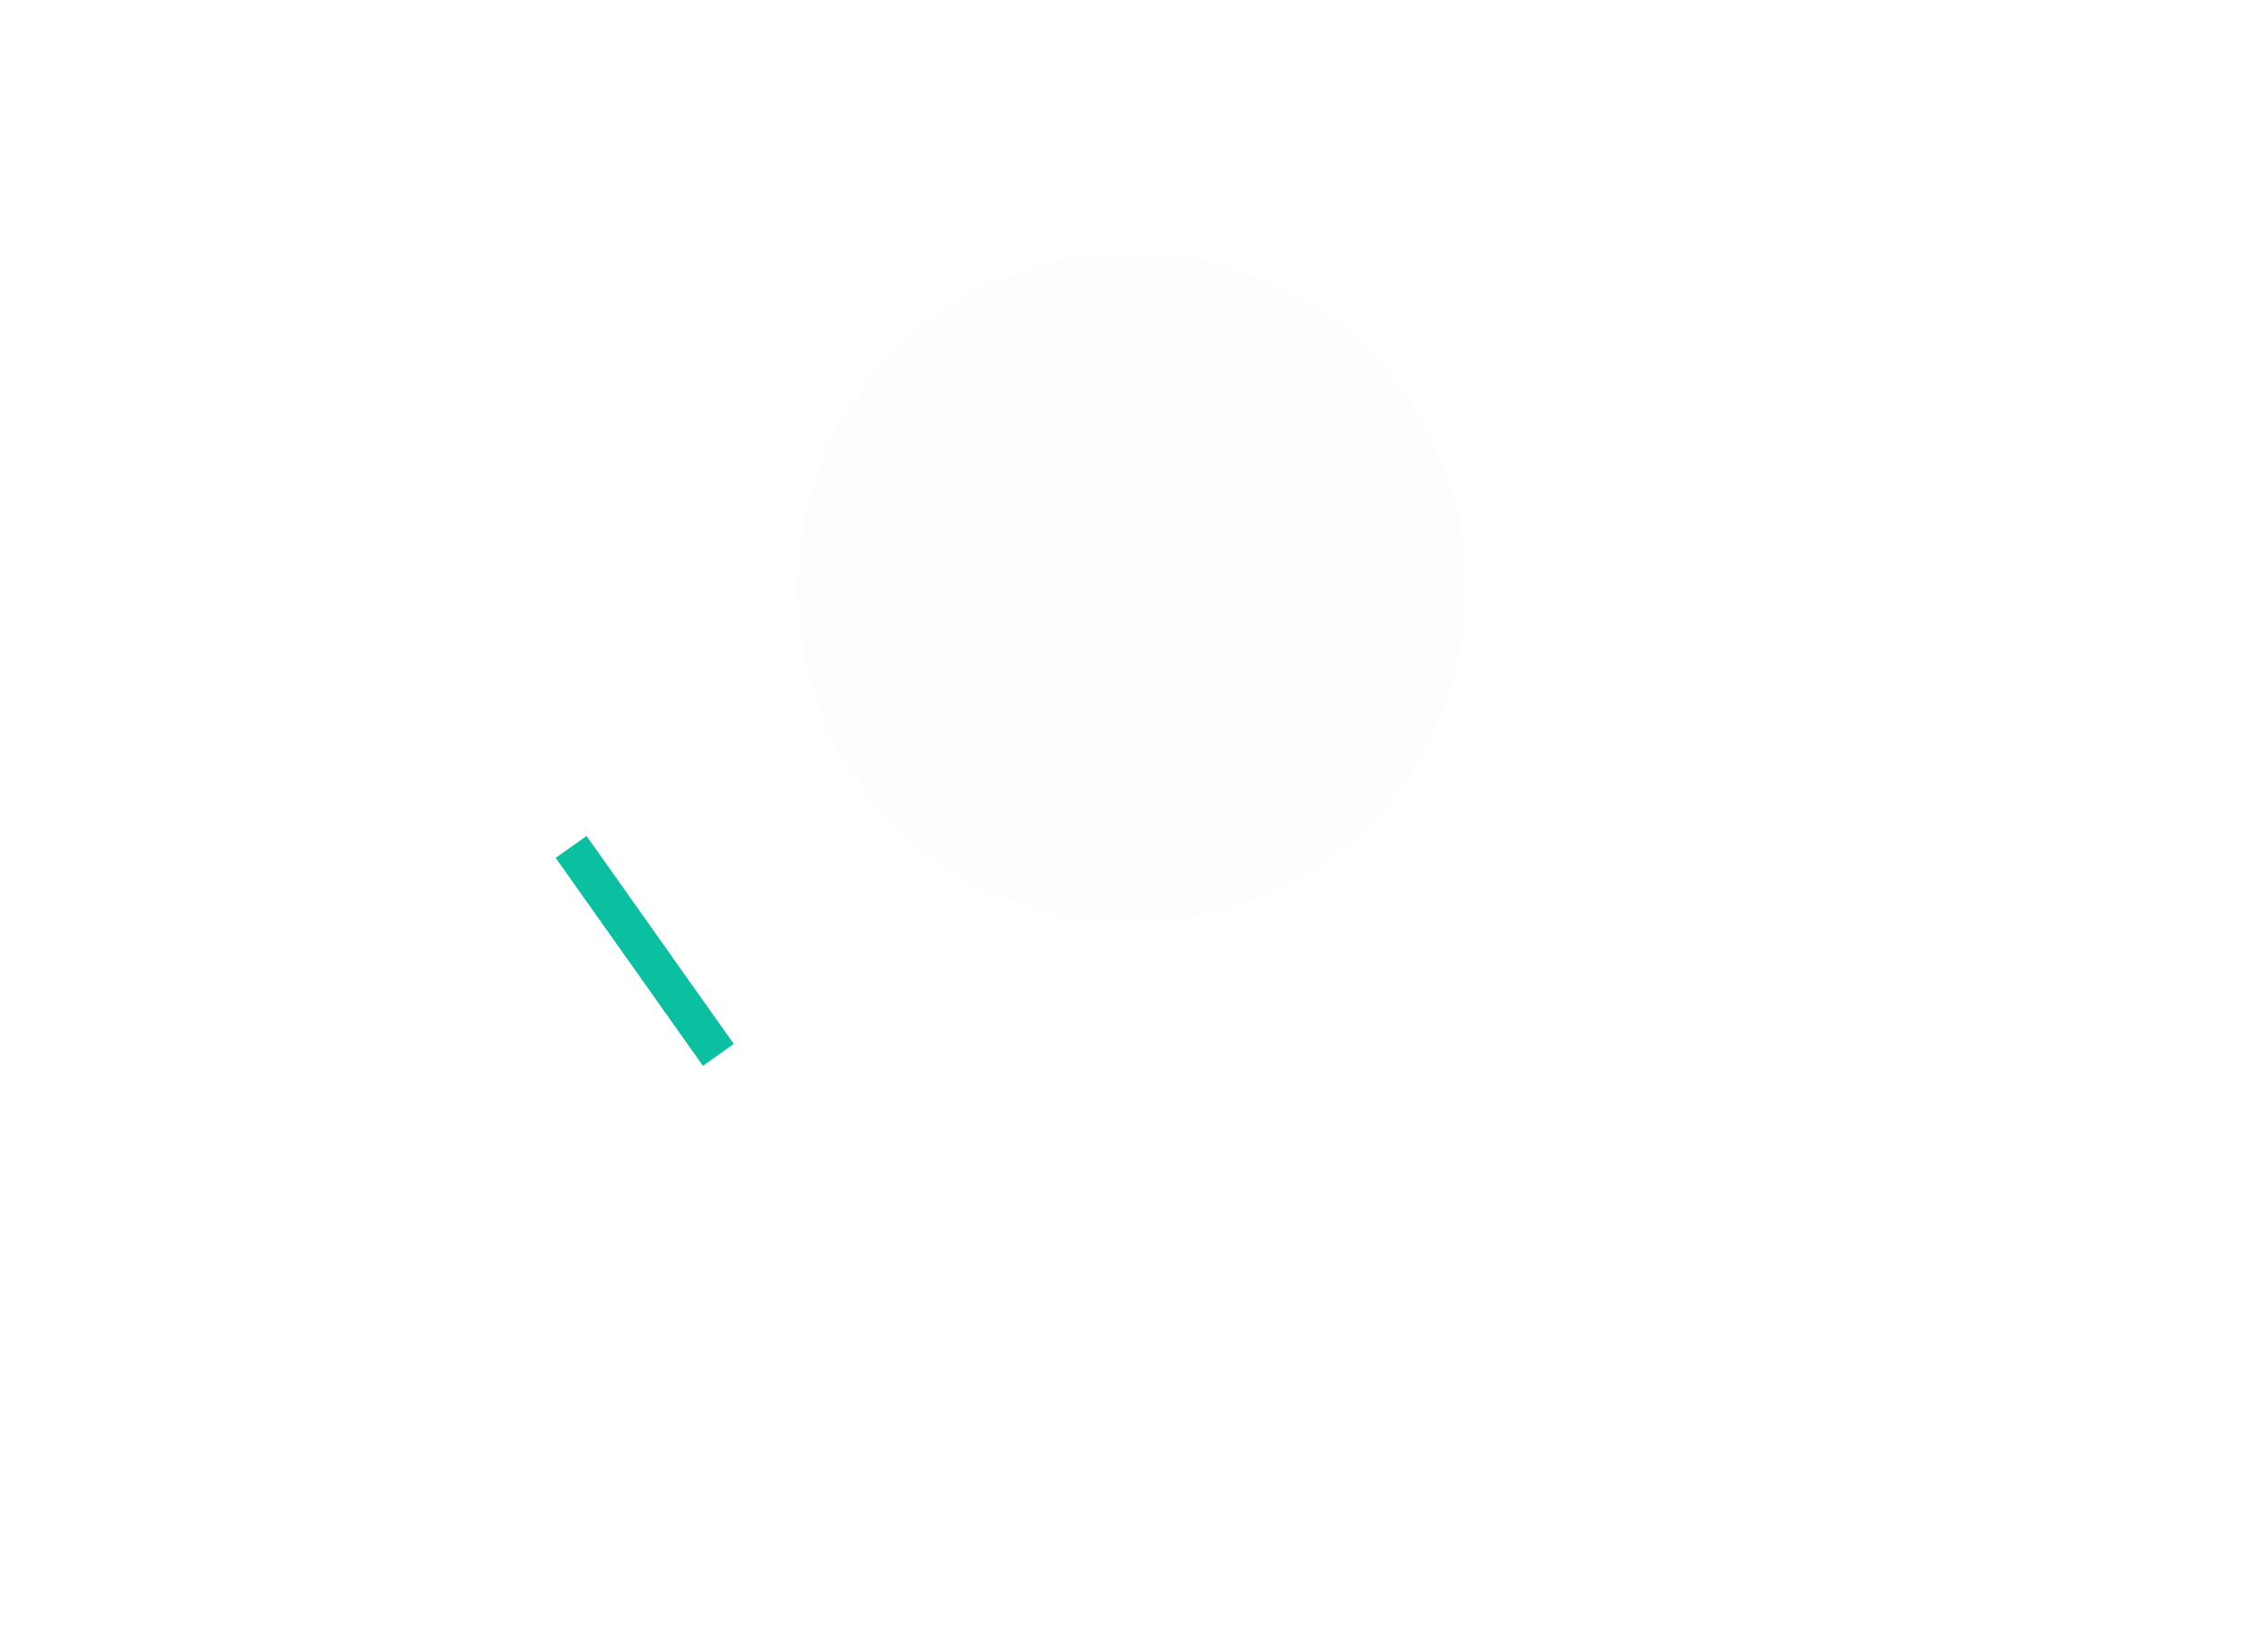 <svg width="80" height="58" viewBox="0 0 80 58" fill="none" xmlns="http://www.w3.org/2000/svg">
<path fill-rule="evenodd" clip-rule="evenodd" d="M61.877 18.253C61.564 18.193 61.236 18.163 60.893 18.163C60.74 18.163 60.59 18.169 60.443 18.181C60.565 18.715 60.661 19.263 60.737 19.827C60.788 19.825 60.84 19.823 60.893 19.823C61.372 19.823 61.796 19.926 62.162 20.131C62.096 19.494 62.002 18.867 61.877 18.253ZM62.8 20.631C62.74 19.882 62.646 19.144 62.51 18.42C62.75 18.503 62.98 18.605 63.2 18.728C63.875 19.104 64.406 19.635 64.793 20.321C65.181 21.007 65.374 21.815 65.374 22.745C65.374 22.833 65.369 22.933 65.358 23.043C65.358 23.154 65.352 23.259 65.341 23.359H61.025C61.013 23.088 60.999 22.819 60.983 22.556C60.972 22.393 60.833 22.27 60.67 22.28C60.508 22.29 60.384 22.43 60.395 22.593C60.41 22.844 60.424 23.101 60.435 23.359H59.159C59.135 22.967 59.103 22.579 59.064 22.195C59.055 22.105 59.006 22.028 58.936 21.981H62.283C62.285 22.031 62.286 22.081 62.287 22.13C62.291 22.293 62.426 22.422 62.589 22.418C62.752 22.414 62.88 22.279 62.876 22.116C62.875 22.071 62.874 22.026 62.873 21.981H63.412C63.372 21.646 63.273 21.342 63.117 21.068C63.026 20.908 62.92 20.762 62.8 20.631ZM58.605 21.981H58.368C58.413 21.649 58.508 21.35 58.652 21.085C58.873 20.686 59.172 20.377 59.548 20.155C59.736 20.048 59.938 19.967 60.154 19.912C60.077 19.343 59.98 18.793 59.856 18.26C59.378 18.354 58.932 18.515 58.519 18.744L58.509 18.75C58.643 19.331 58.741 19.925 58.802 20.529C58.819 20.69 58.701 20.835 58.539 20.852C58.377 20.868 58.233 20.75 58.216 20.588C58.164 20.084 58.087 19.586 57.983 19.1C57.544 19.44 57.181 19.858 56.892 20.355C56.874 20.386 56.856 20.418 56.839 20.45C56.853 20.538 56.867 20.624 56.88 20.71C57.18 22.661 57.234 24.565 57.237 25.512C57.601 25.971 58.054 26.351 58.597 26.65C58.633 25.764 58.636 24.884 58.602 24.02C58.502 23.814 58.43 23.593 58.386 23.359H58.568C58.545 22.987 58.515 22.619 58.478 22.255C58.466 22.143 58.519 22.04 58.605 21.981ZM59.212 24.811C59.221 25.505 59.209 26.205 59.175 26.908C59.549 27.045 59.949 27.14 60.376 27.193C60.427 26.642 60.456 26.035 60.465 25.405C60.203 25.349 59.958 25.265 59.731 25.151C59.539 25.056 59.366 24.942 59.212 24.811ZM61.053 25.479C61.043 26.095 61.014 26.692 60.964 27.239C61.044 27.241 61.126 27.243 61.208 27.243C61.508 27.243 61.794 27.225 62.067 27.188C62.783 26.466 63.56 25.828 64.339 25.296L63.665 24.521C63.355 24.853 63.001 25.096 62.602 25.251C62.204 25.406 61.756 25.483 61.258 25.483C61.189 25.483 61.12 25.482 61.053 25.479ZM58.676 42.895C58.865 41.723 58.626 40.568 58.384 39.417C58.287 39.3 58.181 39.192 58.066 39.093C57.369 38.473 56.379 38.163 55.095 38.163C54.387 38.163 53.701 38.258 53.037 38.446C53.029 38.448 53.022 38.45 53.014 38.452C53.532 38.902 54.019 39.387 54.468 39.905C54.594 39.895 54.72 39.89 54.846 39.89C55.587 39.89 56.141 40.061 56.506 40.404C56.871 40.736 57.054 41.206 57.054 41.815V41.948H55.953C56.219 42.392 56.462 42.852 56.678 43.326H57.054V44.23C57.131 44.437 57.204 44.647 57.272 44.859C57.509 45.598 57.69 46.355 57.824 47.127H59.129V43.188C59.069 43.227 58.995 43.245 58.92 43.233C58.759 43.207 58.65 43.056 58.676 42.895ZM57.225 47.127C57.208 47.028 57.189 46.93 57.17 46.832V47.127H57.225ZM57.039 46.227C56.942 45.814 56.83 45.407 56.7 45.006C56.696 44.993 56.692 44.98 56.688 44.967C56.544 45.132 56.373 45.271 56.174 45.384C55.952 45.514 55.712 45.607 55.455 45.664C55.59 46.113 55.703 46.572 55.798 47.041C55.987 46.979 56.162 46.902 56.323 46.811C56.611 46.652 56.85 46.457 57.039 46.227ZM55.225 47.179C55.125 46.683 55.005 46.201 54.86 45.732C54.844 45.732 54.829 45.732 54.813 45.732C54.282 45.732 53.867 45.622 53.568 45.4C53.269 45.179 53.12 44.88 53.12 44.504C53.12 44.172 53.242 43.895 53.485 43.674C53.583 43.58 53.719 43.505 53.893 43.45C53.735 43.164 53.563 42.883 53.377 42.605C53.286 42.47 53.322 42.287 53.457 42.196C53.592 42.106 53.775 42.142 53.866 42.277C54.101 42.626 54.313 42.981 54.505 43.34C54.631 43.331 54.767 43.326 54.912 43.326H56.028C55.799 42.85 55.542 42.391 55.261 41.948H54.763C53.867 41.948 53.148 42.064 52.605 42.297C52.288 42.432 52.022 42.597 51.806 42.79C52.749 44.074 53.405 45.587 53.779 47.21C53.971 47.232 54.172 47.243 54.381 47.243C54.683 47.243 54.964 47.222 55.225 47.179ZM53.144 47.09C52.791 45.683 52.215 44.378 51.418 43.258C51.191 43.653 51.078 44.096 51.078 44.587C51.078 45.096 51.211 45.555 51.477 45.965C51.753 46.363 52.141 46.678 52.639 46.911C52.798 46.982 52.967 47.042 53.144 47.09ZM53.775 40.011C53.337 39.534 52.866 39.087 52.366 38.673C51.989 38.83 51.648 39.025 51.344 39.259L51.502 39.552C51.86 39.847 52.203 40.165 52.528 40.504C52.777 40.351 53.058 40.223 53.369 40.122C53.504 40.079 53.639 40.042 53.775 40.011ZM50.581 38.864V38.163C50.217 38.163 49.878 38.192 49.564 38.248C49.912 38.436 50.252 38.642 50.581 38.864ZM40.392 37.887V41.53C39.597 41.88 38.87 42.352 38.234 42.921V41.123C38.81 40.728 39.431 40.393 40.088 40.129C40.239 40.068 40.313 39.897 40.252 39.745C40.191 39.594 40.02 39.521 39.869 39.582C39.297 39.812 38.75 40.092 38.234 40.418V38.807C38.92 38.429 39.644 38.119 40.392 37.887ZM44.243 36.798V35.508H42.081C41.666 35.554 41.251 35.621 40.839 35.71C40.688 35.743 40.538 35.653 40.495 35.508H34.383V37.334H35.625C36.823 36.478 38.041 35.868 39.062 35.586C39.219 35.543 39.382 35.635 39.425 35.792C39.468 35.949 39.376 36.111 39.219 36.154C38.466 36.362 37.585 36.768 36.683 37.334H38.234V38.139C39.733 37.364 41.389 36.895 43.086 36.813C43.472 36.789 43.858 36.785 44.243 36.798ZM38.234 43.737V45.981C38.73 45.076 39.49 44.301 40.392 43.736V42.179C39.58 42.571 38.85 43.101 38.234 43.737ZM45.452 41.006C46.231 41.17 46.969 41.443 47.649 41.808C47.762 41.39 47.954 41.05 48.224 40.786C48.295 40.715 48.37 40.65 48.448 40.59C47.519 40.078 46.502 39.733 45.452 39.557V41.006ZM45.452 38.96C46.126 39.066 46.789 39.239 47.427 39.476V38.263H45.452V38.96ZM47.472 39.493C47.721 39.134 48.044 38.846 48.44 38.628C48.534 38.578 48.632 38.531 48.734 38.488C49.379 38.794 49.998 39.16 50.581 39.584V40.139C50.492 40.117 50.41 40.105 50.332 40.105C50.255 40.094 50.177 40.089 50.1 40.089C49.712 40.089 49.363 40.145 49.054 40.259C48.55 39.955 48.02 39.7 47.472 39.493ZM47.544 42.423C46.9 42.056 46.197 41.779 45.452 41.609V43.009C46.113 43.198 46.843 43.506 47.527 43.989V42.828C47.527 42.687 47.532 42.552 47.544 42.423ZM47.527 44.734C46.865 44.182 46.127 43.833 45.452 43.622V45.048C45.784 45.194 46.098 45.382 46.381 45.612C46.873 46.01 47.244 46.502 47.527 47.049V44.734ZM46.903 47.127C46.67 46.727 46.378 46.367 46.011 46.07C45.837 45.929 45.649 45.806 45.452 45.702V47.127H46.903ZM40.392 44.445C39.444 45.125 38.711 46.067 38.386 47.127H39.821C39.965 46.786 40.157 46.478 40.392 46.198V44.445ZM64.728 25.743C64.231 26.079 63.733 26.462 63.251 26.884L63.266 26.878C63.875 26.623 64.378 26.264 64.777 25.799L64.728 25.743ZM56.627 24.451C56.599 23.669 56.538 22.681 56.413 21.641C56.345 21.974 56.312 22.325 56.312 22.695C56.312 23.33 56.417 23.915 56.627 24.451ZM35.198 15.508H34.383V17.334H34.636C34.781 16.713 34.97 16.103 35.198 15.508ZM35.242 17.334C35.394 16.713 35.592 16.102 35.831 15.508H37.424C37.323 15.738 37.229 15.972 37.142 16.21C37.087 16.363 37.166 16.532 37.319 16.587C37.472 16.642 37.641 16.563 37.697 16.41C37.808 16.103 37.933 15.802 38.072 15.508H39.569C38.989 16.528 38.59 17.656 38.42 18.849C38.219 20.248 38.431 21.626 38.642 23.006C38.761 23.774 38.879 24.544 38.926 25.318C38.962 25.913 38.958 26.52 38.888 27.127H38.234V17.334H35.242ZM39.481 27.127H40.392V21.742C40.32 21.315 40.283 20.876 40.283 20.429C40.283 19.98 40.32 19.541 40.392 19.113V17.334H40.909C41.187 16.676 41.551 16.063 41.987 15.508H40.254C39.615 16.541 39.179 17.702 39.003 18.933C38.807 20.297 39.019 21.648 39.23 22.998L39.23 22.998C39.349 23.759 39.468 24.519 39.514 25.282C39.55 25.881 39.549 26.501 39.481 27.127ZM42.755 15.508C42.27 16.052 41.863 16.667 41.554 17.334H43.076C43.386 16.818 43.783 16.348 44.243 15.939V15.508H42.755ZM44.243 16.764C44.075 16.944 43.92 17.135 43.78 17.334H44.243V16.764ZM45.663 15.643C46.3 15.281 47.007 15.032 47.738 14.93V16.288C47.694 16.296 47.65 16.304 47.606 16.313C47.447 16.346 47.344 16.501 47.376 16.661C47.409 16.82 47.564 16.923 47.724 16.891L47.738 16.888V18.331C46.615 18.731 45.926 20.003 46.242 21.2C46.756 23.234 46.927 25.209 46.754 27.127H45.663V18.02C45.886 17.773 46.152 17.552 46.456 17.349C46.591 17.258 46.627 17.075 46.537 16.94C46.447 16.805 46.264 16.768 46.128 16.859C45.964 16.969 45.809 17.084 45.663 17.206V15.643ZM47.346 27.127H47.738V22.645C47.738 22.047 47.837 21.555 48.036 21.168C48.088 21.07 48.145 20.979 48.206 20.893C48.181 20.779 48.154 20.664 48.127 20.549C48.09 20.39 48.188 20.232 48.347 20.195C48.502 20.158 48.657 20.252 48.699 20.404C48.768 20.356 48.84 20.312 48.916 20.271C49.266 20.086 49.665 19.987 50.111 19.974C49.87 19.282 49.227 18.793 48.482 18.793C48.433 18.793 48.384 18.795 48.336 18.799C48.113 18.943 47.913 19.109 47.738 19.299V18.97C47.01 19.338 46.593 20.223 46.812 21.051L46.813 21.054C47.338 23.13 47.518 25.154 47.346 27.127ZM49.304 18.357C50.015 18.633 50.557 19.256 50.737 20.019C51.153 20.097 51.492 20.276 51.754 20.554C52.131 20.941 52.319 21.527 52.319 22.313V27.127H52.69C52.791 25.871 52.797 24.612 52.682 23.337L52.659 23.076L52.659 23.075C52.516 21.468 52.343 19.513 51.318 18.202C51.117 18.176 50.908 18.163 50.692 18.163C50.193 18.163 49.73 18.228 49.304 18.357ZM52.151 18.396C52.955 19.802 53.12 21.627 53.26 23.179L53.269 23.284C53.386 24.58 53.381 25.857 53.282 27.127H54.394V22.047C54.394 21.151 54.233 20.421 53.912 19.857C53.591 19.281 53.149 18.855 52.584 18.578C52.445 18.509 52.301 18.448 52.151 18.396ZM46.017 14.81C45.897 14.862 45.779 14.918 45.663 14.976V14.81H46.017ZM63.384 46.662C63.475 46.71 63.568 46.756 63.663 46.798C63.936 46.227 64.151 45.639 64.308 45.033C63.979 44.82 63.716 44.539 63.517 44.189C63.385 43.949 63.29 43.685 63.233 43.396C63.168 44.293 62.976 45.208 62.572 46.094C62.816 46.308 63.087 46.497 63.384 46.662ZM65.633 47.238C65.131 47.22 64.658 47.142 64.216 47.006C64.478 46.452 64.688 45.883 64.847 45.299C65.158 45.411 65.495 45.467 65.858 45.467C65.989 45.467 66.118 45.458 66.244 45.44C66.088 46.073 65.884 46.672 65.633 47.238ZM65.858 39.923C65.556 39.923 65.272 39.962 65.005 40.04C64.987 39.94 64.968 39.84 64.949 39.74C64.917 39.58 64.762 39.476 64.603 39.508C64.443 39.539 64.339 39.694 64.371 39.854C64.398 39.994 64.424 40.134 64.447 40.273C64.053 40.493 63.743 40.808 63.517 41.218C63.391 41.44 63.299 41.688 63.241 41.96L63.236 41.881C63.19 41.119 63.071 40.359 62.953 39.599L62.953 39.599L62.953 39.598L62.953 39.598L62.953 39.598L62.953 39.598L62.953 39.598L62.953 39.598L62.953 39.598L62.952 39.598L62.952 39.598L62.952 39.598L62.952 39.598L62.952 39.598L62.952 39.598L62.952 39.598L62.952 39.598L62.952 39.598L62.952 39.598L62.952 39.597C62.925 39.42 62.897 39.243 62.87 39.066C63.032 38.949 63.203 38.842 63.384 38.744C63.622 38.618 63.87 38.513 64.129 38.428C64.16 38.586 64.311 38.69 64.47 38.662C64.63 38.633 64.737 38.481 64.709 38.32L64.701 38.277C65.073 38.201 65.464 38.163 65.874 38.163C65.956 38.163 66.038 38.165 66.118 38.168C66.171 38.686 66.247 39.202 66.322 39.718L66.322 39.718L66.323 39.718L66.323 39.718L66.359 39.968C66.197 39.938 66.03 39.923 65.858 39.923ZM61.691 40.355C61.879 40.041 62.098 39.758 62.35 39.507L62.365 39.605L62.365 39.605L62.365 39.605L62.365 39.605L62.365 39.605L62.365 39.605L62.365 39.605L62.365 39.605L62.365 39.605L62.365 39.605L62.365 39.605L62.365 39.606L62.365 39.606L62.365 39.606L62.365 39.606L62.365 39.606L62.365 39.606L62.365 39.606L62.365 39.606L62.365 39.606C62.483 40.374 62.601 41.144 62.648 41.917C62.723 43.147 62.628 44.428 62.126 45.642C61.965 45.454 61.821 45.252 61.691 45.035C61.473 44.67 61.313 44.278 61.211 43.859C61.326 43.282 61.377 42.69 61.341 42.092C61.326 41.834 61.3 41.577 61.265 41.321C61.367 40.978 61.508 40.656 61.691 40.355ZM66.91 39.756C66.835 39.245 66.759 38.735 66.706 38.223C67.233 38.302 67.714 38.459 68.148 38.695L68.164 38.703C68.208 38.926 68.256 39.147 68.304 39.37L68.304 39.37C68.411 39.865 68.504 40.359 68.573 40.855L68.065 41.151C67.799 40.731 67.473 40.421 67.086 40.222C67.047 40.201 67.009 40.182 66.97 40.164C66.95 40.029 66.93 39.893 66.91 39.758L66.91 39.756ZM68.88 39.245L68.867 39.185C69.189 39.471 69.453 39.816 69.659 40.222L69.121 40.535C69.055 40.104 68.973 39.675 68.88 39.245ZM68.065 44.239L68.552 44.522C68.42 45.325 68.201 46.093 67.894 46.838C67.409 47.059 66.87 47.189 66.278 47.229C66.535 46.608 66.74 45.953 66.89 45.261C66.956 45.233 67.022 45.202 67.086 45.168C67.473 44.969 67.799 44.659 68.065 44.239ZM69.095 44.839C69 45.35 68.872 45.848 68.709 46.337C69.103 46.02 69.42 45.63 69.659 45.168L69.095 44.839ZM78.362 43.2C78.434 41.914 78.435 40.611 78.35 39.373C78.093 39.123 77.803 38.908 77.481 38.728C77.278 38.615 77.067 38.519 76.847 38.44C76.903 38.897 76.943 39.348 76.982 39.778L76.992 39.884C77.013 40.12 77.03 40.356 77.044 40.591C77.179 40.733 77.297 40.892 77.397 41.068C77.554 41.342 77.652 41.646 77.693 41.981H77.079C77.076 42.442 77.059 42.901 77.03 43.359H78.352C78.356 43.306 78.359 43.253 78.362 43.2ZM75.173 38.163C75.545 38.163 75.9 38.198 76.237 38.268C76.299 38.75 76.341 39.226 76.381 39.675L76.381 39.676L76.393 39.804L76.405 39.937C76.41 39.997 76.415 40.058 76.42 40.119C76.059 39.922 75.643 39.823 75.173 39.823C75.084 39.823 74.997 39.827 74.911 39.834C74.859 39.293 74.792 38.742 74.712 38.182C74.863 38.169 75.017 38.163 75.173 38.163ZM75.035 41.981H76.489C76.487 42.441 76.47 42.9 76.44 43.359H75.005C75.032 42.913 75.042 42.453 75.035 41.981ZM75.538 45.483C75.777 45.483 76.004 45.466 76.22 45.43C76.133 46.029 76.028 46.629 75.906 47.231C75.77 47.239 75.631 47.243 75.489 47.243C75.139 47.243 74.805 47.218 74.486 47.17C74.609 46.601 74.708 46.015 74.783 45.413C75.021 45.46 75.272 45.483 75.538 45.483ZM77.547 46.878C77.23 47.007 76.888 47.102 76.52 47.162C76.645 46.531 76.752 45.9 76.838 45.268C76.849 45.264 76.861 45.26 76.873 45.255C76.876 45.254 76.879 45.252 76.883 45.251C77.281 45.096 77.635 44.853 77.945 44.521L78.228 44.846C78.162 45.472 78.08 46.083 77.984 46.667C77.845 46.744 77.699 46.814 77.547 46.878ZM78.652 46.205C78.688 45.956 78.722 45.704 78.753 45.449L79.057 45.799C78.933 45.944 78.797 46.08 78.652 46.205ZM74.21 45.242C74.135 45.865 74.035 46.468 73.909 47.05C73.551 46.956 73.214 46.826 72.899 46.662C72.813 46.615 72.729 46.566 72.647 46.515C72.819 45.786 72.942 45.035 73.016 44.261C73.257 44.643 73.589 44.94 74.011 45.151C74.076 45.184 74.143 45.214 74.21 45.242ZM72.237 39.12C72.636 41.667 72.595 44.01 72.128 46.139C71.755 45.825 71.442 45.458 71.19 45.035C71.108 44.894 71.034 44.748 70.969 44.599C71.154 43.285 71.181 41.947 71.05 40.586C71.089 40.507 71.13 40.43 71.173 40.355C71.456 39.868 71.81 39.457 72.237 39.12ZM72.8 38.744C73.21 38.516 73.653 38.356 74.128 38.262C74.21 38.834 74.277 39.394 74.329 39.941C74.153 39.994 73.986 40.066 73.829 40.155C73.51 40.343 73.247 40.594 73.039 40.909C72.986 40.207 72.898 39.49 72.776 38.758L72.8 38.744ZM73.093 41.981H74.446C74.453 42.455 74.443 42.914 74.415 43.359H73.08C73.1 42.907 73.105 42.447 73.093 41.981ZM78.95 43.233L78.943 43.359H79.622C79.633 43.259 79.638 43.154 79.638 43.043C79.649 42.933 79.655 42.833 79.655 42.745C79.655 41.815 79.461 41.007 79.074 40.321C79.044 40.269 79.014 40.217 78.982 40.166C79.021 41.178 79.008 42.214 78.95 43.233Z" fill="white"/>
<g filter="url(#filter0_b_5507_80143)">
<path fill-rule="evenodd" clip-rule="evenodd" d="M29.875 27.843C26.171 22.615 26.846 15.614 31.151 11.181C31.709 10.616 32.317 10.091 32.983 9.619C33.325 9.376 33.674 9.151 34.036 8.945C34.759 8.532 35.513 8.191 36.275 7.937C37.567 7.48 38.896 7.245 40.232 7.222C44.425 7.125 48.592 9.05 51.196 12.726C53.807 16.411 54.233 20.98 52.76 24.906C52.288 26.157 51.626 27.334 50.774 28.403C50.273 29.037 49.703 29.626 49.074 30.172C48.76 30.445 48.432 30.699 48.089 30.941C47.422 31.415 46.725 31.822 46.008 32.153C40.401 34.746 33.572 33.062 29.875 27.843Z" fill="#141521" fill-opacity="0.01"/>
</g>
<path fill-rule="evenodd" clip-rule="evenodd" d="M30.291 27.554C26.525 22.236 27.781 14.873 33.097 11.103C38.408 7.338 45.768 8.594 49.534 13.913C53.295 19.225 52.039 26.588 46.729 30.352C41.413 34.121 34.053 32.866 30.291 27.554M48.658 33.087C55.481 28.249 57.093 18.799 52.259 11.973C47.426 5.147 37.975 3.53 31.152 8.367C24.943 12.77 23.046 21.008 26.402 27.602C26.731 28.246 27.114 28.878 27.548 29.492C27.984 30.106 28.452 30.677 28.951 31.2C34.057 36.554 42.448 37.489 48.658 33.087" fill="white"/>
<path fill-rule="evenodd" clip-rule="evenodd" d="M1.667 48.69L1.464 48.404C0.121 46.508 0.573 43.855 2.469 42.511L19.969 30.104L25.056 37.288L7.557 49.695C5.661 51.039 3.01 50.587 1.667 48.69" fill="white"/>
<path fill-rule="evenodd" clip-rule="evenodd" d="M29.361 31.601L24.19 35.267L21.59 31.595L26.761 27.93C27.096 28.587 27.488 29.231 27.931 29.859C28.374 30.485 28.852 31.068 29.361 31.601" fill="white"/>
<path fill-rule="evenodd" clip-rule="evenodd" d="M7.79 49.506L2.736 42.368L4.021 41.458L9.076 48.595L7.79 49.506Z" fill="white"/>
<path fill-rule="evenodd" clip-rule="evenodd" d="M24.794 37.591L19.6 30.257L20.689 29.485L25.883 36.819L24.794 37.591Z" fill="#0AC0A0"/>
<defs>
<filter id="filter0_b_5507_80143" x="24.337" y="4.09" width="32.392" height="32.391" filterUnits="userSpaceOnUse" color-interpolation-filters="sRGB">
<feFlood flood-opacity="0" result="BackgroundImageFix"/>
<feGaussianBlur in="BackgroundImageFix" stdDeviation="1.564"/>
<feComposite in2="SourceAlpha" operator="in" result="effect1_backgroundBlur_5507_80143"/>
<feBlend mode="normal" in="SourceGraphic" in2="effect1_backgroundBlur_5507_80143" result="shape"/>
</filter>
</defs>
</svg>
